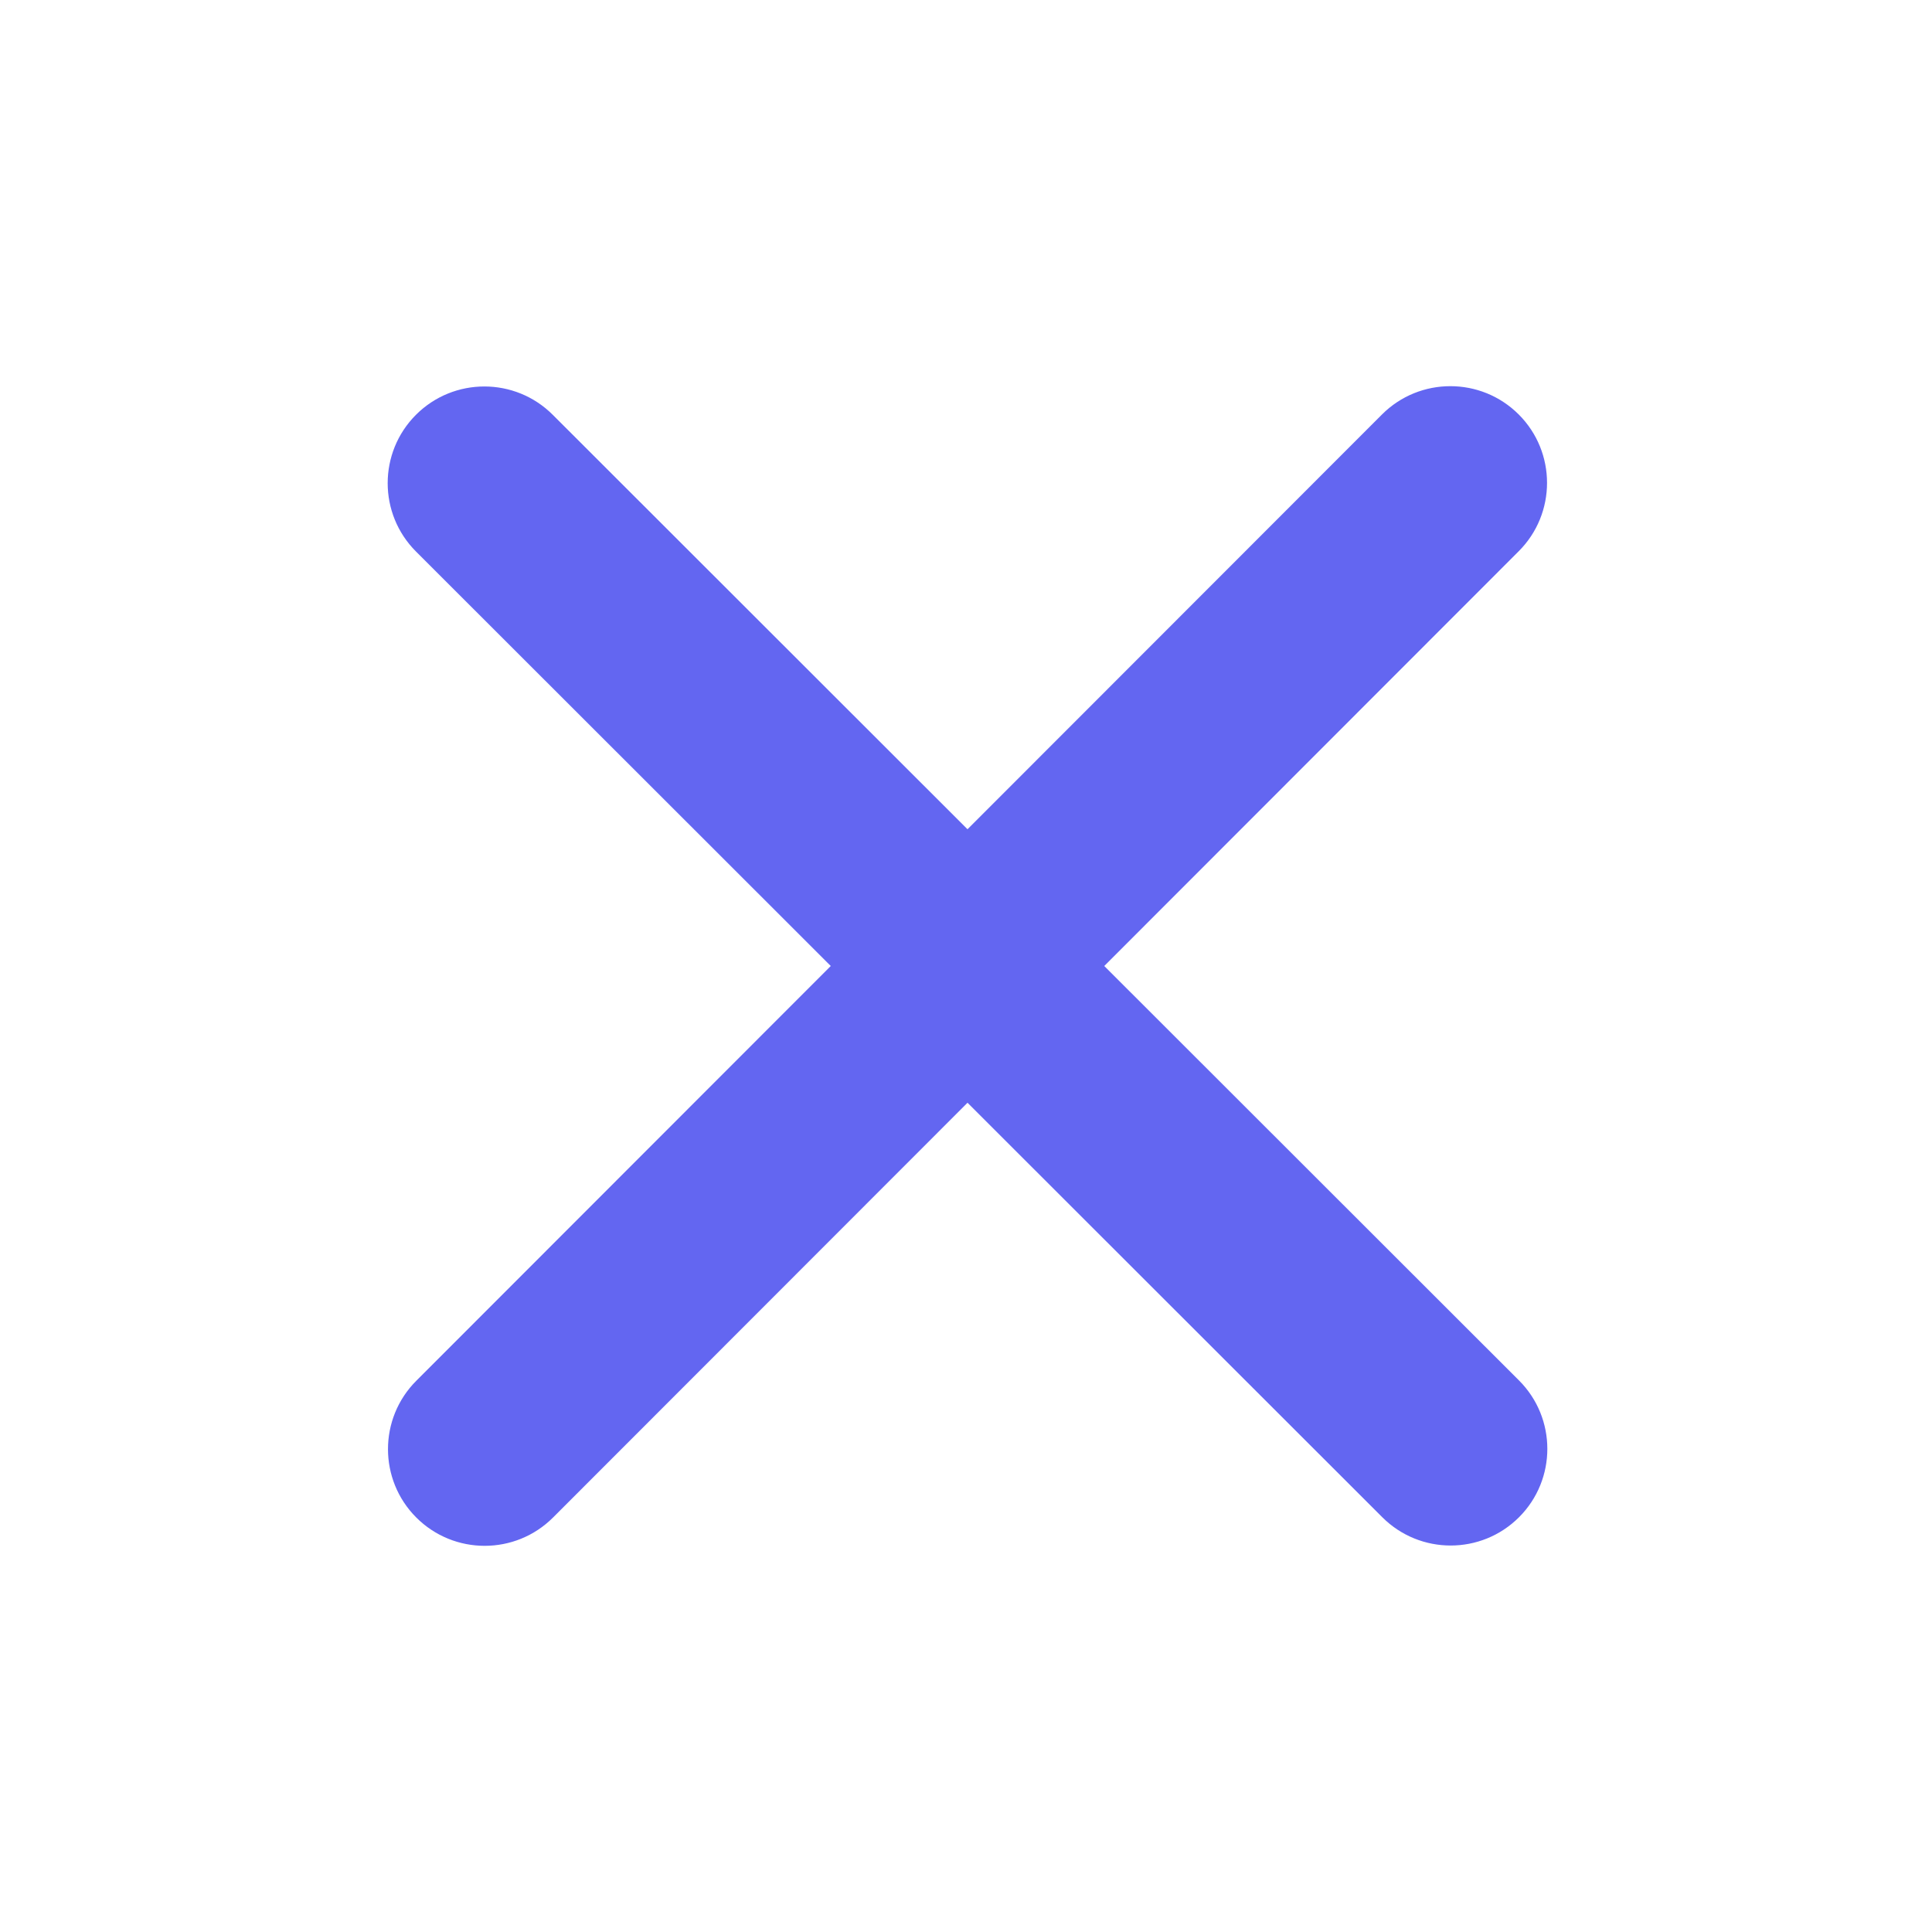 <svg xmlns="http://www.w3.org/2000/svg" viewBox="0 0 640 640"><path fill="#6366f1" d="m183.1 137.4c-12.5-12.5-32.8-12.5-45.3 0s-12.5 32.8 0 45.3l137.4 137.3-137.3 137.4c-12.5 12.5-12.5 32.8 0 45.3s32.8 12.5 45.3 0l137.3-137.4 137.4 137.3c12.5 12.5 32.8 12.5 45.3 0s12.5-32.8 0-45.3l-137.4-137.3 137.3-137.4c12.5-12.5 12.5-32.8 0-45.3s-32.8-12.5-45.3 0l-137.3 137.4-137.4-137.3z"/></svg>
